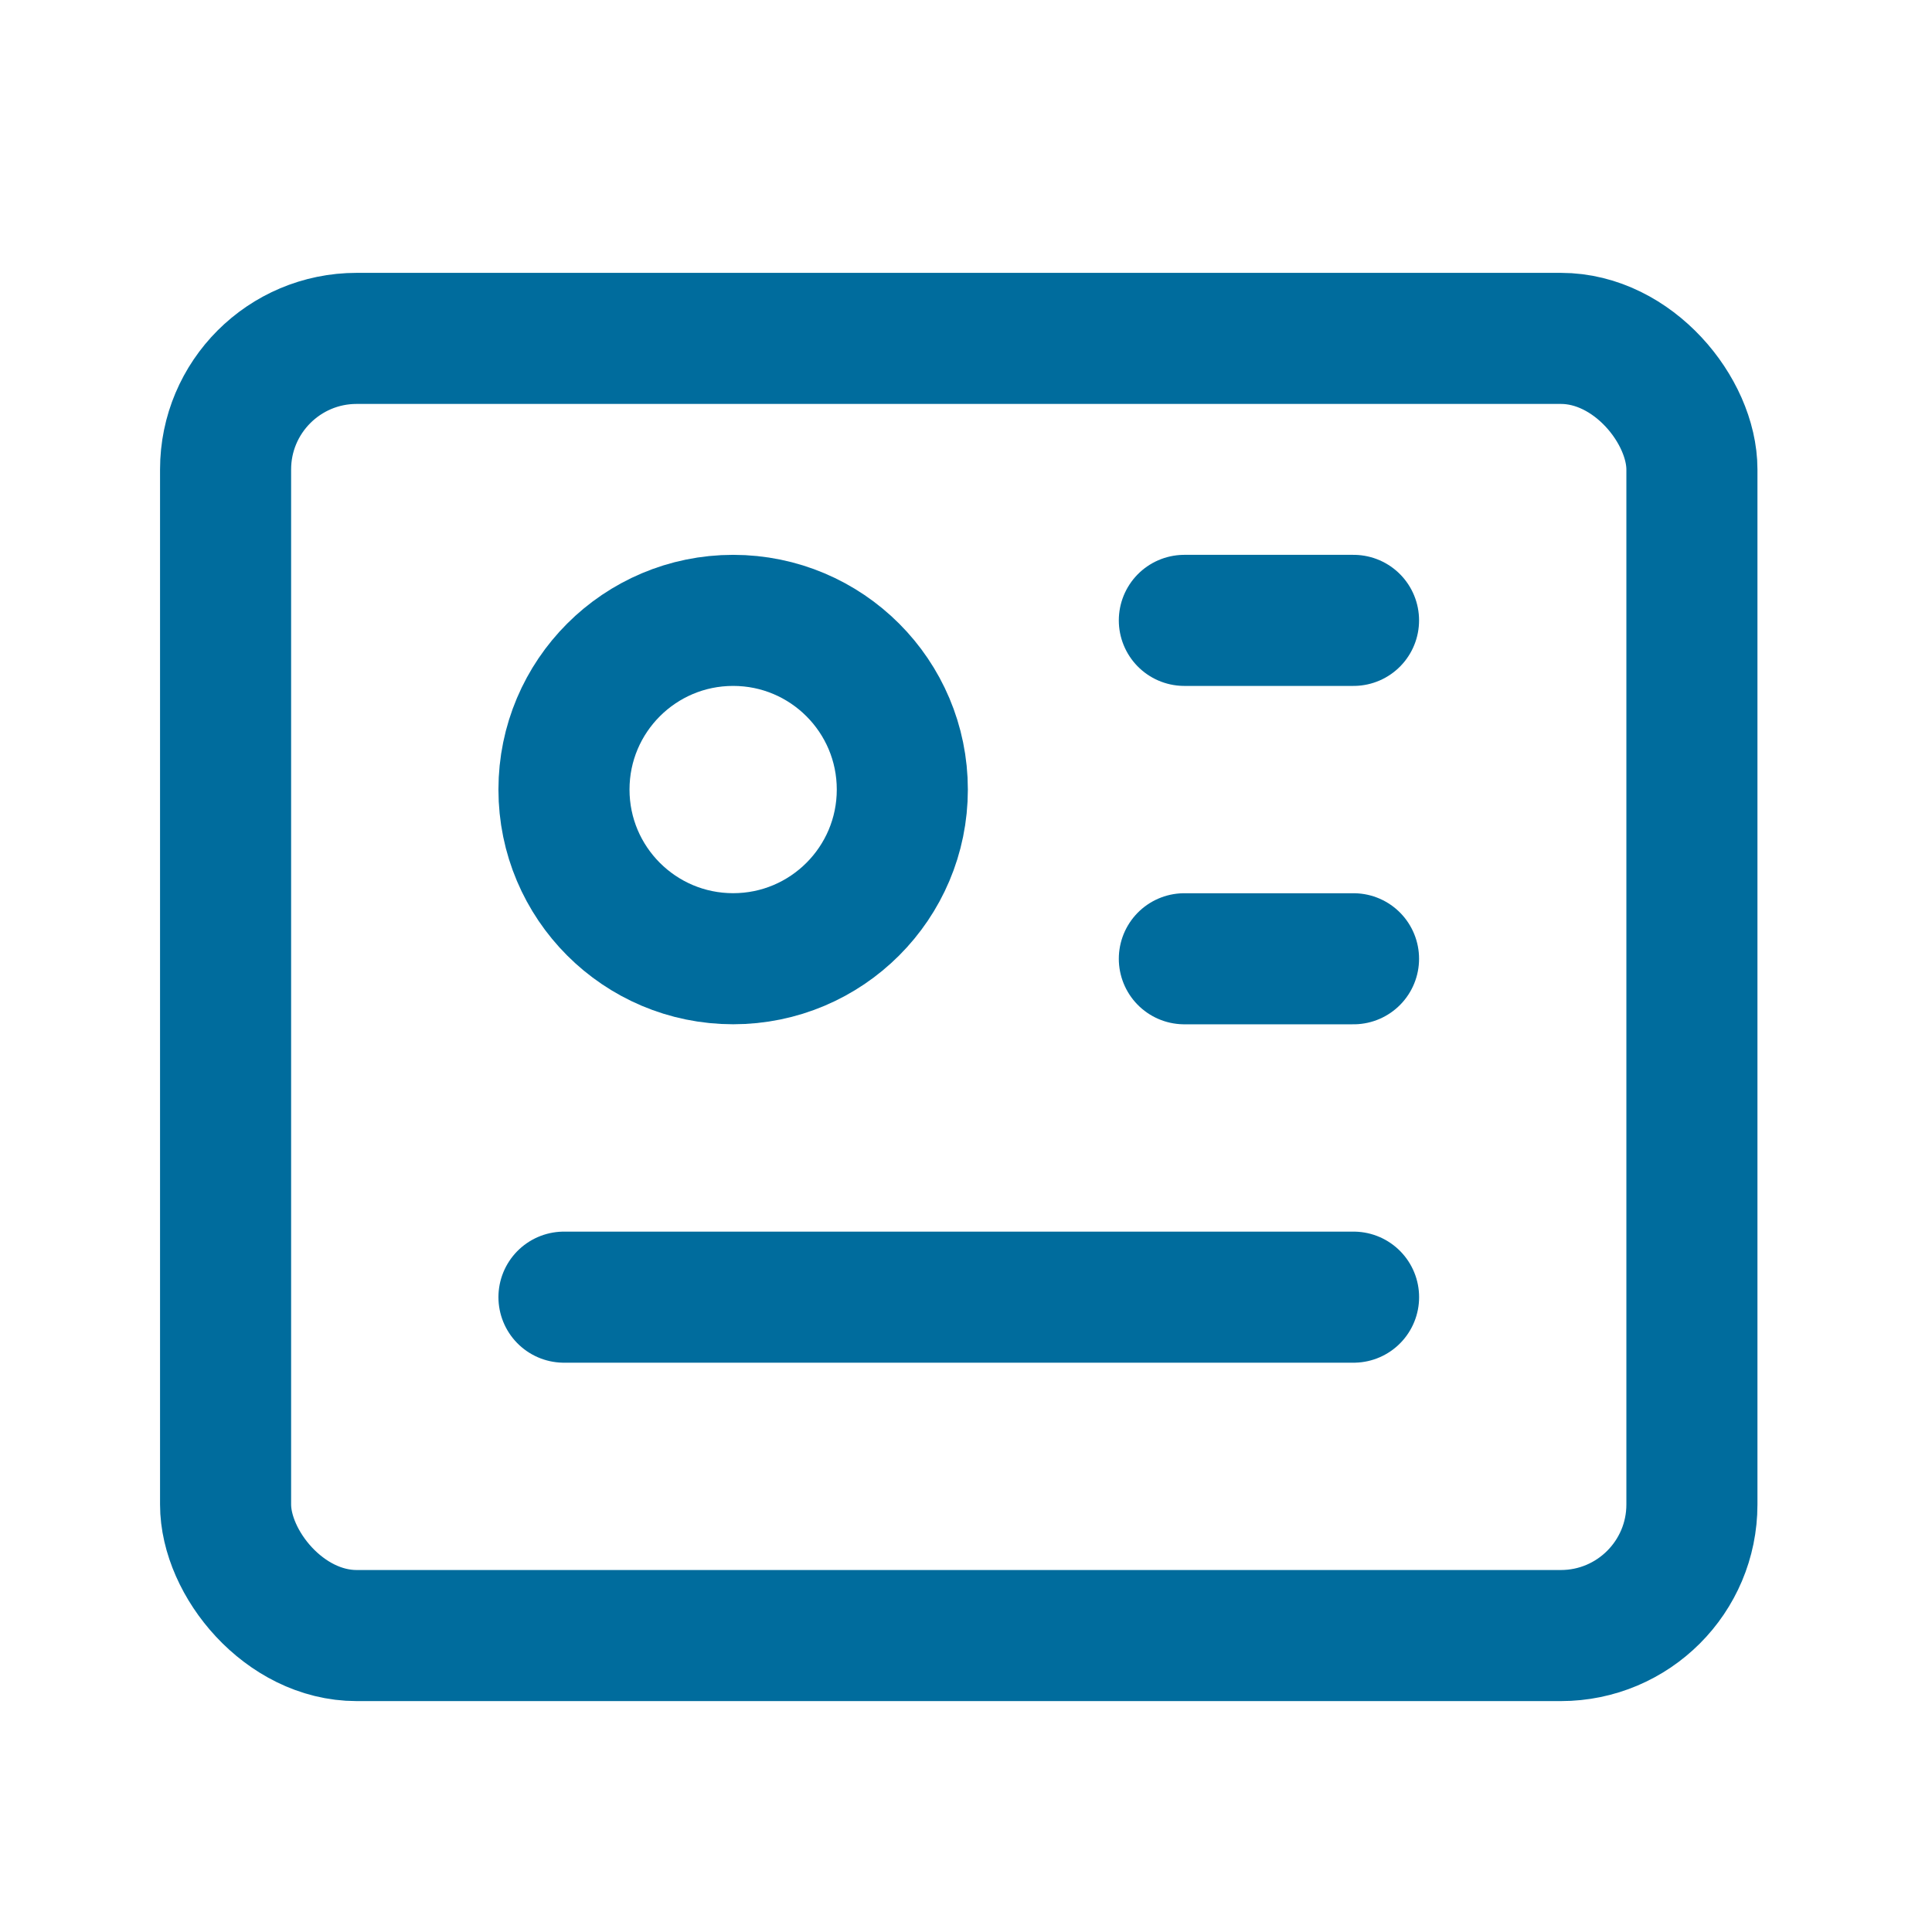 <svg xmlns="http://www.w3.org/2000/svg" width="44.219" height="44.219" viewBox="0 0 44.219 44.219"><defs><style>.a,.b{fill:none;}.b{stroke:#006c9d;stroke-linecap:round;stroke-linejoin:round;stroke-width:3px;}</style></defs><path class="a" d="M0,0H44.219V44.219H0Z"/><rect class="b" width="33.561" height="29.689" rx="3" transform="translate(5.163 7.745)"/><circle class="b" cx="3.872" cy="3.872" r="3.872" transform="translate(12.908 14.199)"/><line class="b" x2="3.872" transform="translate(27.107 14.199)"/><line class="b" x2="3.872" transform="translate(27.107 21.944)"/><line class="b" x2="18.072" transform="translate(12.908 29.689)"/></svg>